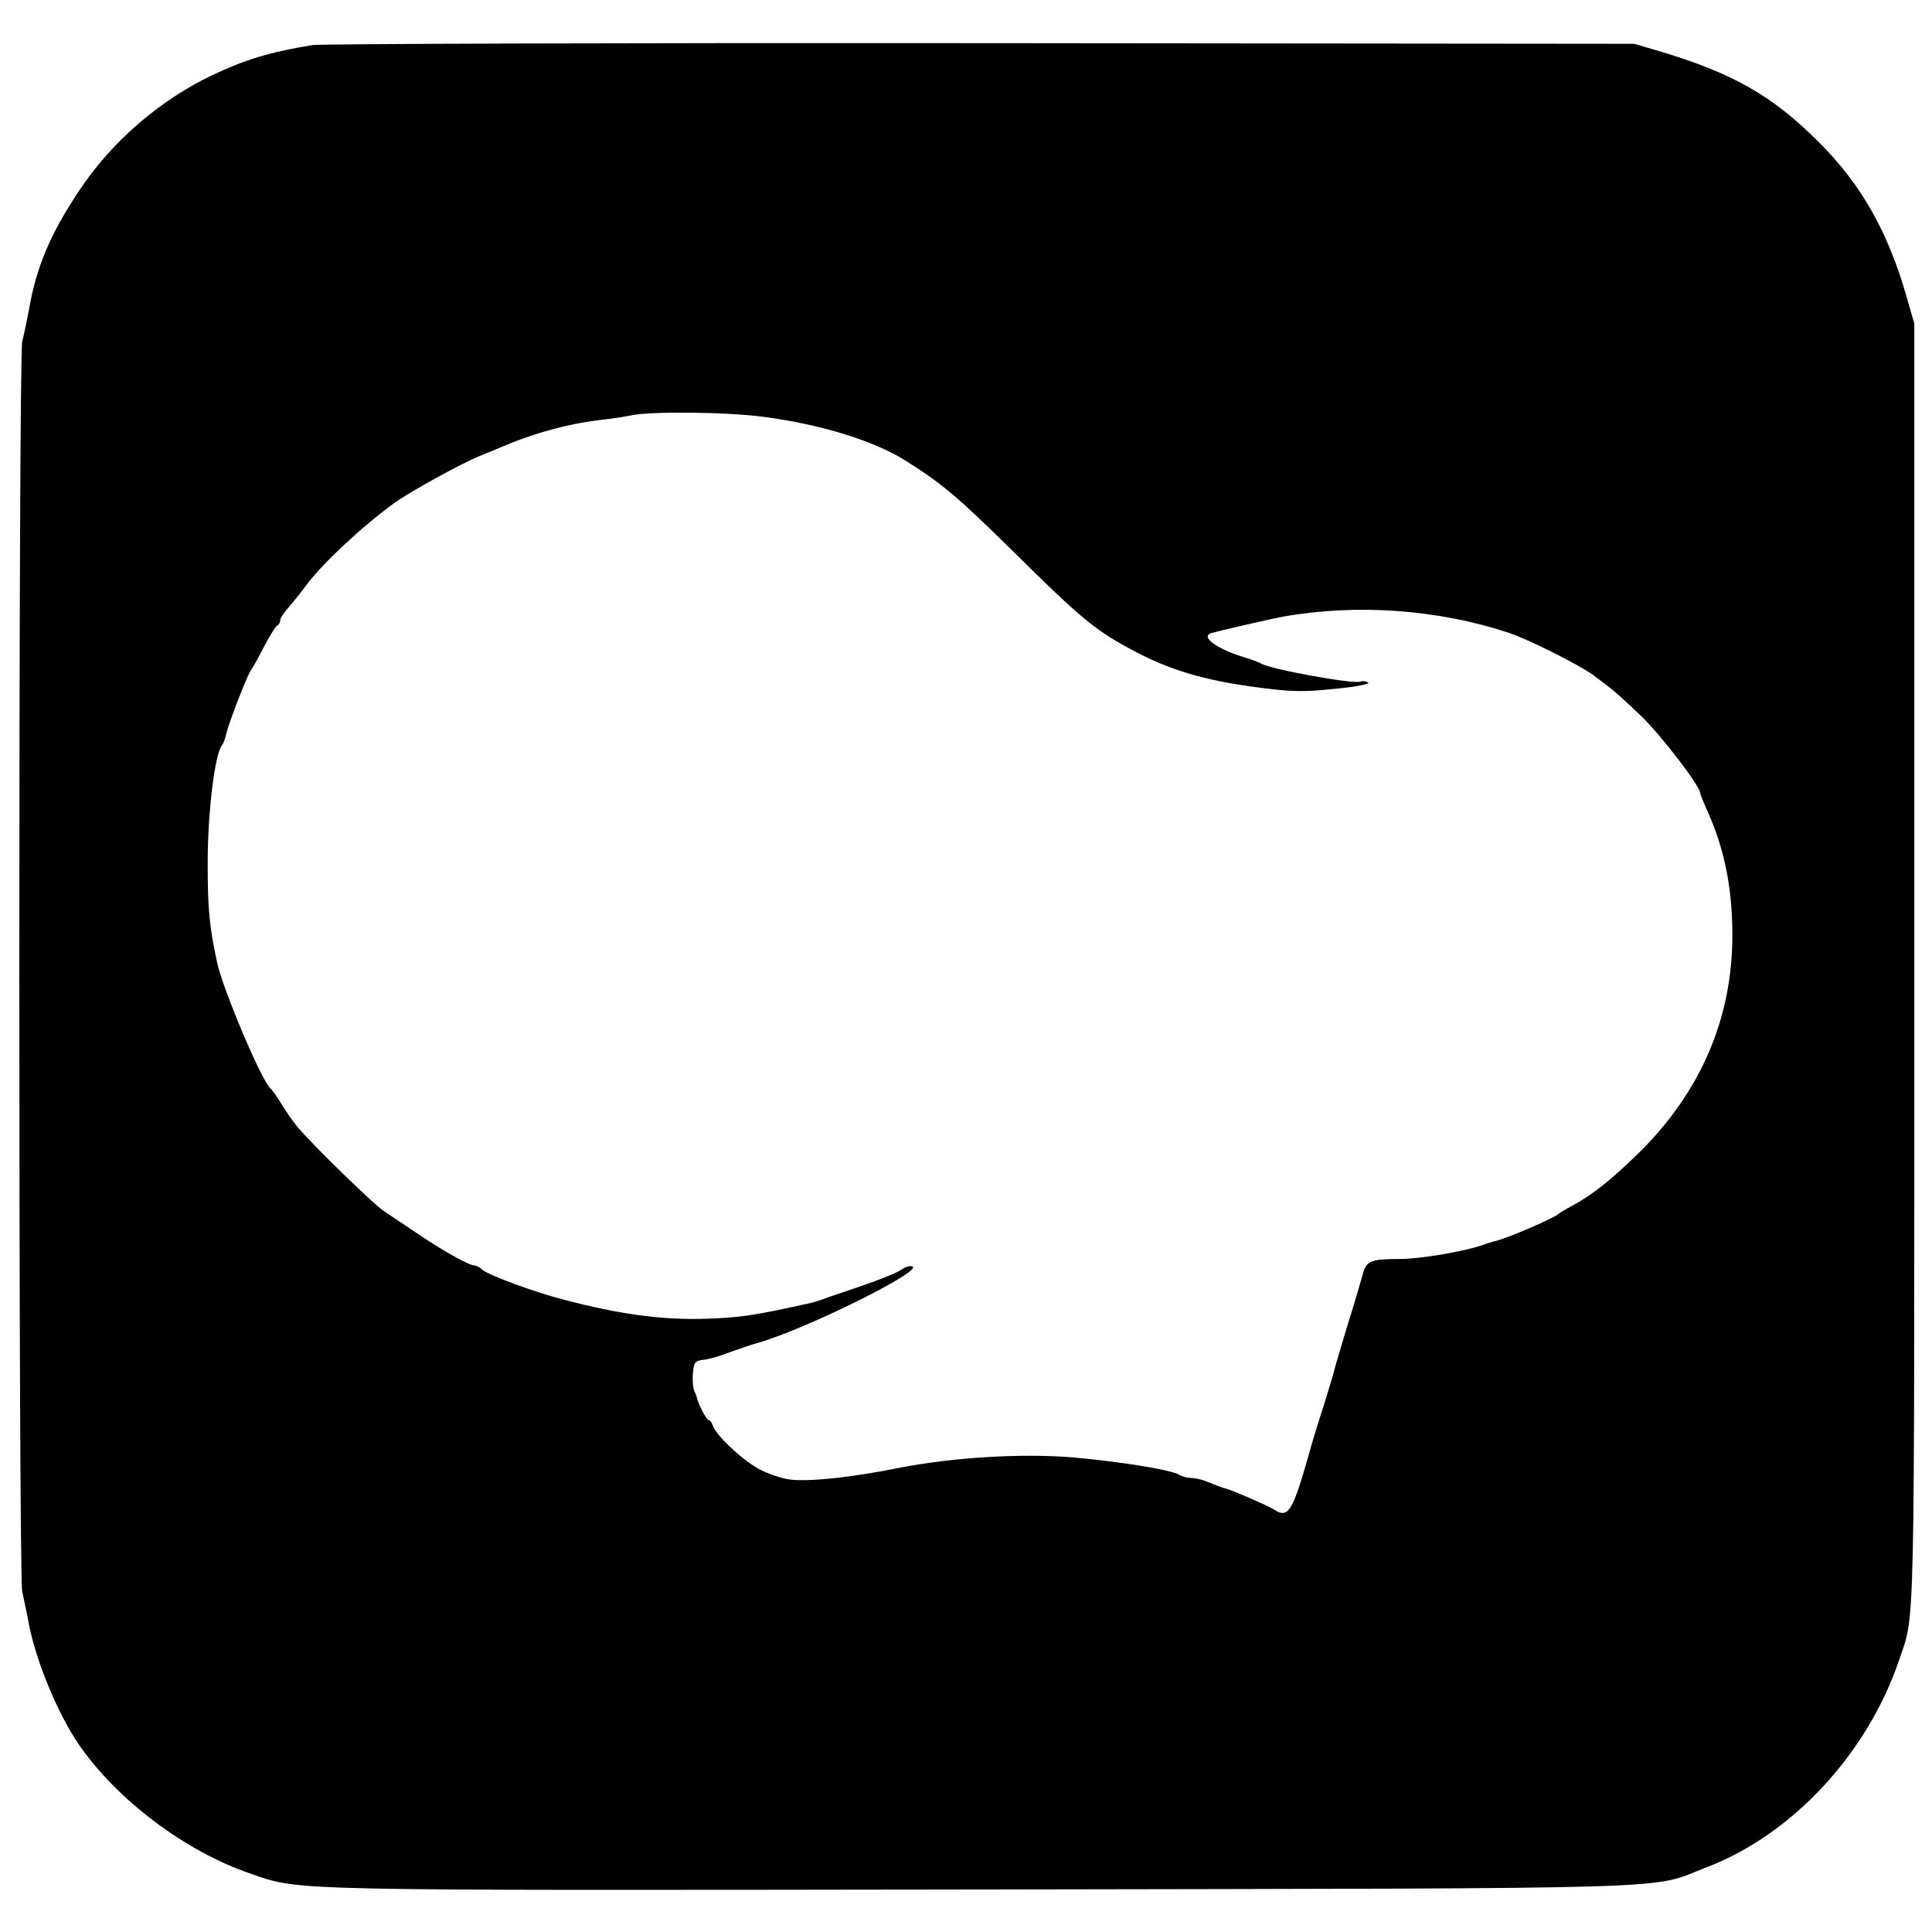 <?xml version="1.0" standalone="no"?>
<!DOCTYPE svg PUBLIC "-//W3C//DTD SVG 20010904//EN"
 "http://www.w3.org/TR/2001/REC-SVG-20010904/DTD/svg10.dtd">
<svg version="1.0" xmlns="http://www.w3.org/2000/svg"
 width="600pt" height="600pt" viewBox="0 0 600 600"
 preserveAspectRatio="xMidYMid meet">

<g transform="translate(0,600) scale(0.1,-0.1)"
fill="#000000" stroke="none">
<path d="M970 5860 c-133 -22 -208 -45 -310 -93 -164 -78 -315 -208 -416 -362
-87 -130 -131 -235 -153 -361 -7 -38 -17 -85 -22 -105 -12 -48 -12 -3826 0
-3882 5 -23 15 -69 21 -102 22 -114 89 -276 153 -370 117 -172 331 -334 533
-403 160 -55 78 -53 2274 -50 2248 4 2068 -1 2250 69 267 102 500 354 598 644
50 149 47 25 47 2155 l0 1995 -23 80 c-58 205 -143 355 -276 486 -143 143
-267 213 -496 281 l-75 22 -2030 2 c-1117 1 -2050 -2 -2075 -6z m1405 -1155
c174 -23 340 -74 438 -136 114 -72 159 -110 332 -280 202 -200 252 -243 357
-300 125 -69 234 -102 413 -125 100 -13 139 -13 233 -3 63 6 108 15 101 19 -7
5 -18 6 -25 3 -22 -8 -283 39 -309 57 -5 3 -30 13 -55 20 -83 26 -133 63 -98
74 20 6 189 45 223 51 231 41 484 22 703 -51 64 -22 219 -100 262 -132 67 -50
74 -57 146 -125 61 -58 184 -218 184 -240 0 -3 11 -30 24 -59 52 -117 76 -237
76 -383 0 -257 -98 -485 -289 -674 -87 -85 -144 -131 -211 -167 -19 -10 -37
-21 -40 -24 -13 -13 -171 -81 -200 -85 -3 -1 -21 -6 -40 -13 -60 -20 -192 -42
-255 -42 -88 0 -102 -6 -113 -48 -6 -21 -26 -91 -47 -157 -20 -66 -38 -127
-40 -135 -1 -8 -17 -60 -34 -115 -18 -55 -37 -118 -43 -140 -54 -192 -67 -213
-113 -182 -17 11 -128 59 -145 63 -6 1 -36 12 -68 25 -13 5 -32 9 -43 9 -10 0
-27 4 -37 10 -27 16 -185 41 -331 54 -158 13 -373 0 -541 -33 -143 -29 -275
-43 -335 -36 -28 3 -73 19 -100 34 -55 31 -131 104 -141 133 -3 10 -9 18 -13
18 -7 0 -33 50 -37 70 0 3 -4 12 -8 21 -4 9 -6 34 -4 55 3 33 6 38 33 41 17 2
53 12 80 23 28 10 68 24 90 30 150 43 516 225 478 237 -7 3 -22 -2 -35 -11
-21 -13 -80 -36 -188 -72 -25 -8 -52 -18 -60 -21 -8 -3 -22 -7 -30 -9 -184
-41 -227 -47 -345 -50 -129 -2 -254 15 -425 60 -84 21 -233 76 -251 92 -8 8
-20 14 -26 14 -16 0 -97 45 -175 98 -39 26 -87 58 -106 71 -33 22 -220 204
-268 261 -11 14 -34 45 -49 70 -15 25 -31 47 -35 50 -26 20 -148 307 -166 392
-24 112 -29 164 -29 308 0 158 22 336 44 365 5 5 11 24 15 40 7 33 68 187 76
195 3 3 21 34 39 70 19 36 38 67 43 68 4 2 8 9 8 15 0 7 13 26 28 43 15 17 38
46 52 65 48 66 174 184 276 258 48 34 203 120 264 145 25 10 59 24 75 31 102
43 209 71 310 82 28 3 66 9 85 13 59 13 299 11 415 -5z"/>
</g>
</svg>
